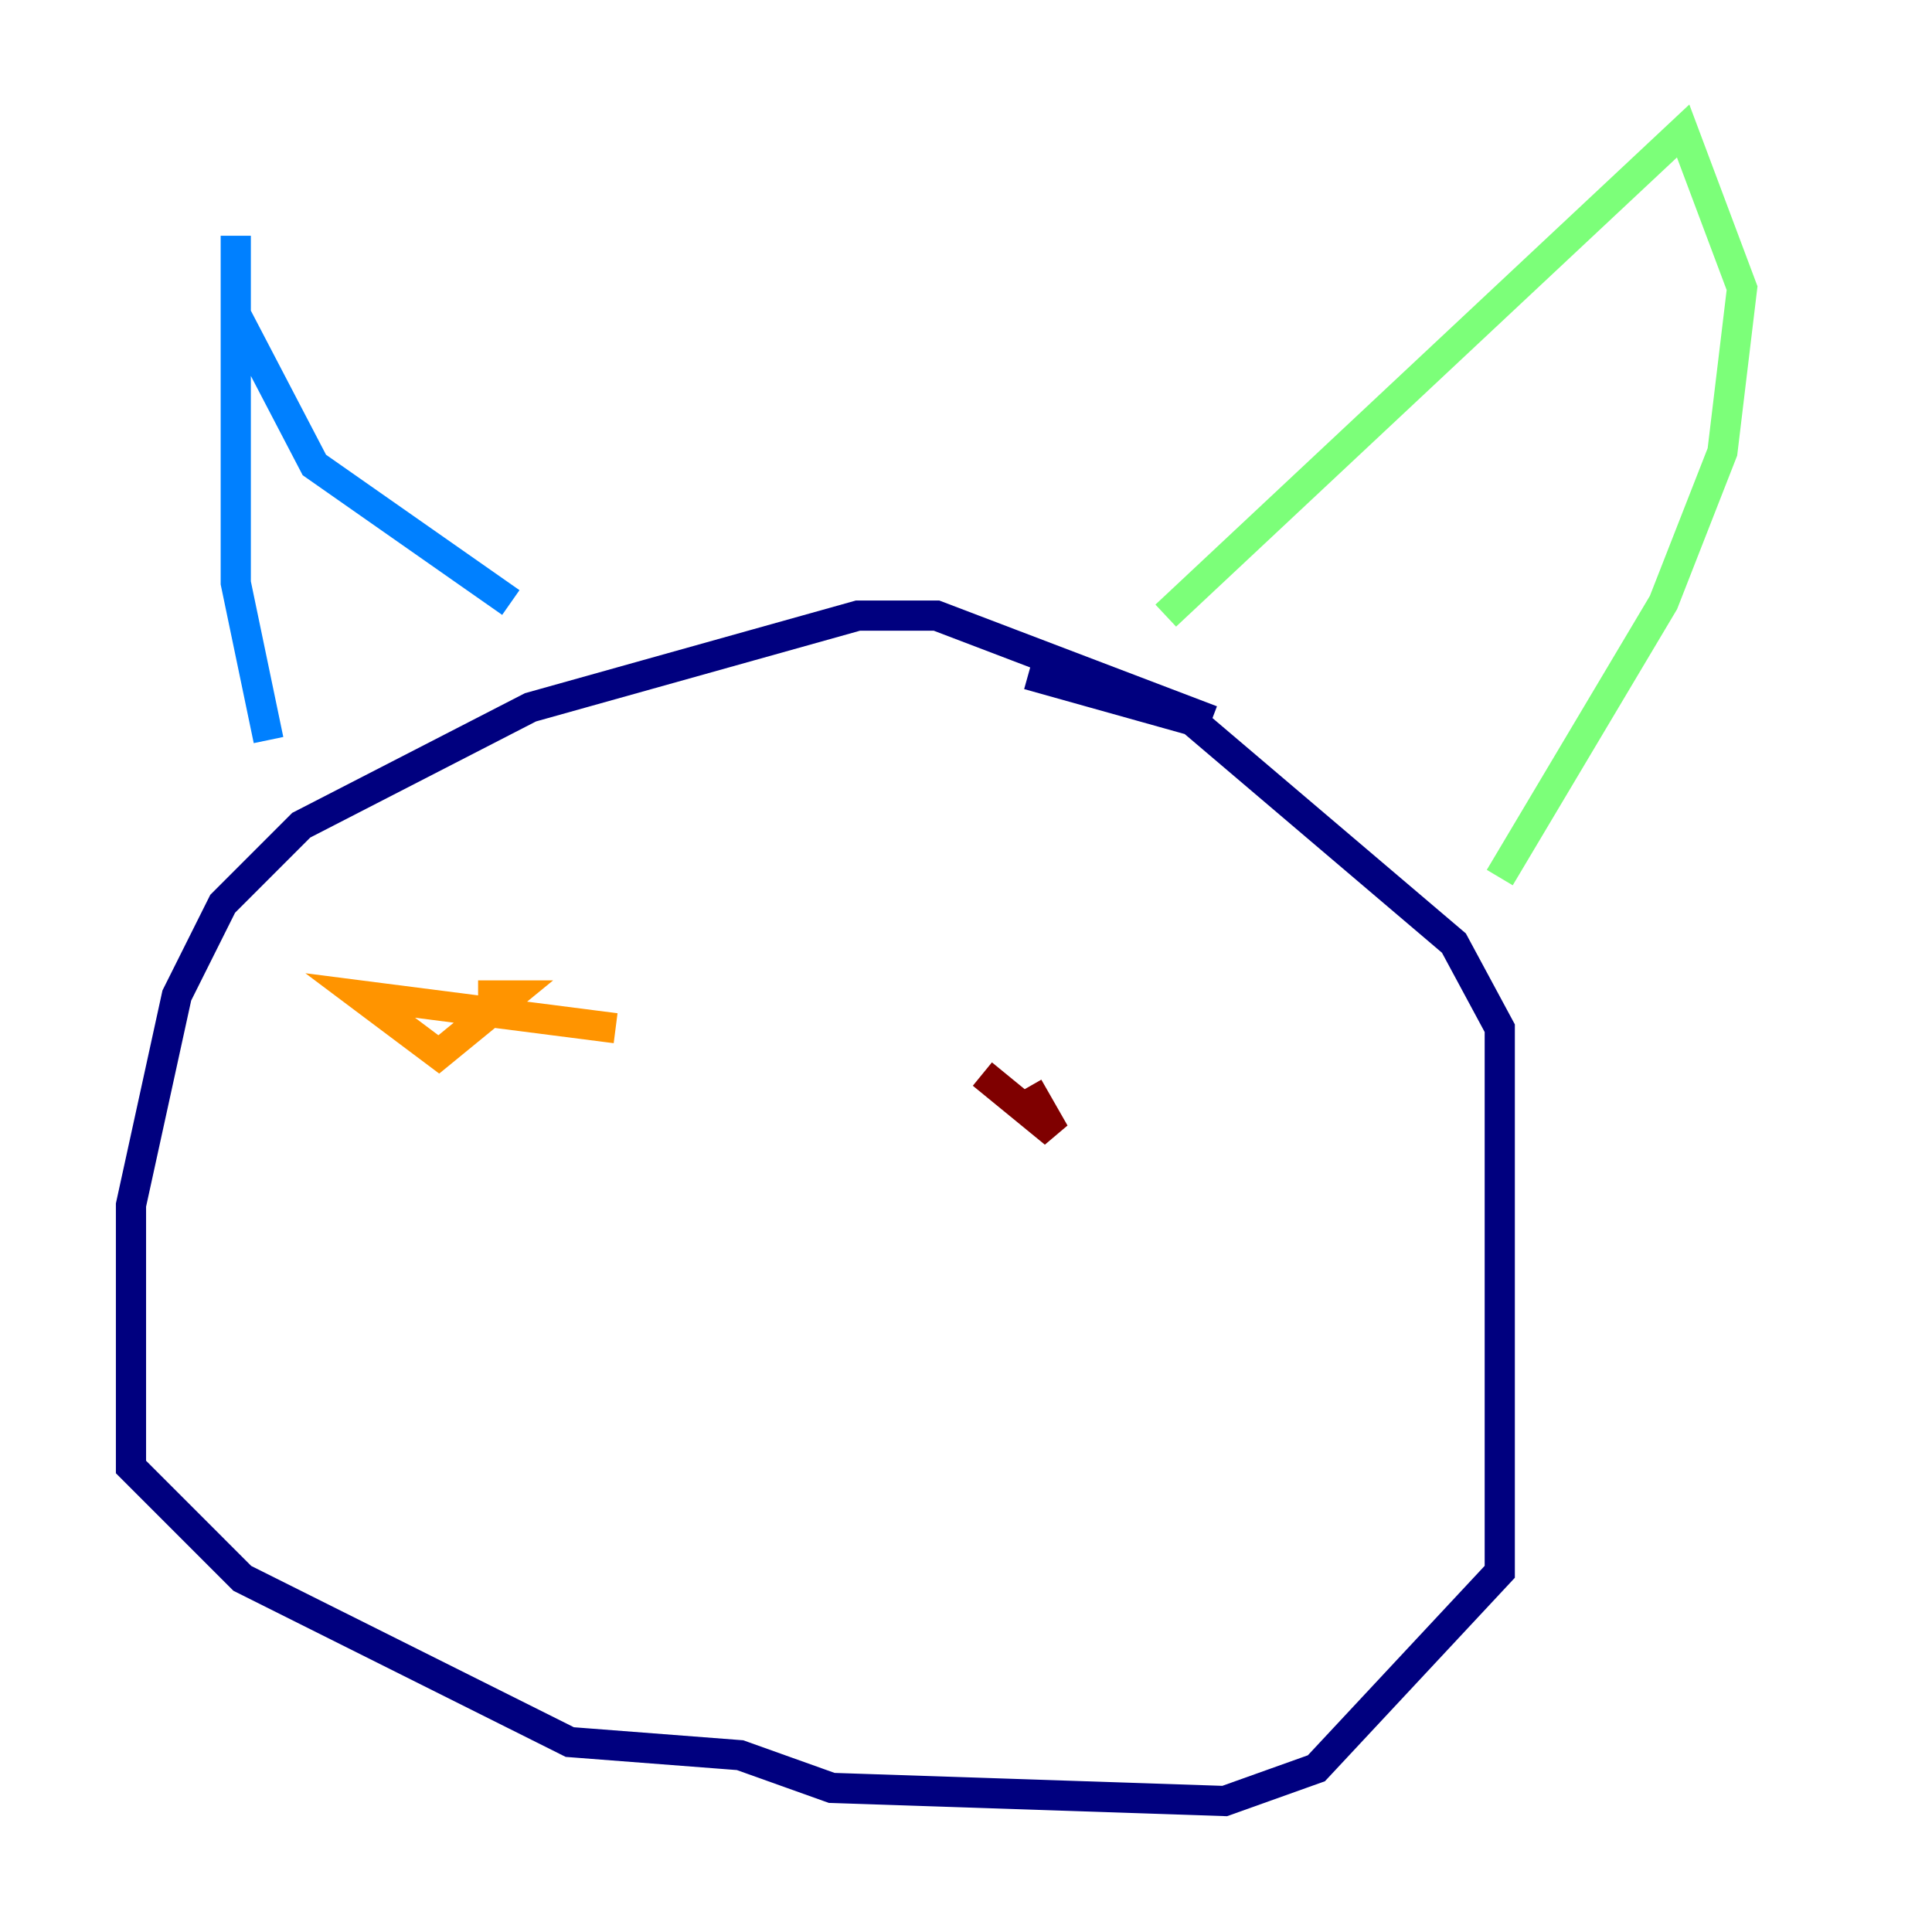 <?xml version="1.0" encoding="utf-8" ?>
<svg baseProfile="tiny" height="128" version="1.2" viewBox="0,0,128,128" width="128" xmlns="http://www.w3.org/2000/svg" xmlns:ev="http://www.w3.org/2001/xml-events" xmlns:xlink="http://www.w3.org/1999/xlink"><defs /><polyline fill="none" points="80.271,47.729 62.047,40.786 56.841,40.786 35.146,46.861 19.959,54.671 14.752,59.878 11.715,65.953 8.678,79.837 8.678,97.193 16.054,104.57 37.749,115.417 49.031,116.285 55.105,118.454 81.139,119.322 87.214,117.153 99.363,104.136 99.363,68.122 96.325,62.481 78.969,47.729 68.122,44.691" stroke="#00007f" stroke-width="2" /><polyline fill="none" points="17.79,49.031 15.62,38.617 15.62,15.62 15.62,20.827 20.827,30.807 33.844,39.919" stroke="#0080ff" stroke-width="2" /><polyline fill="none" points="77.234,40.786 111.512,8.678 115.417,19.091 114.115,29.939 110.21,39.919 99.363,58.142" stroke="#7cff79" stroke-width="2" /><polyline fill="none" points="40.786,68.122 23.864,65.953 29.071,69.858 33.844,65.953 31.675,65.953" stroke="#ff9400" stroke-width="2" /><polyline fill="none" points="65.085,71.159 69.858,75.064 68.122,72.027" stroke="#7f0000" stroke-width="2" /></svg>